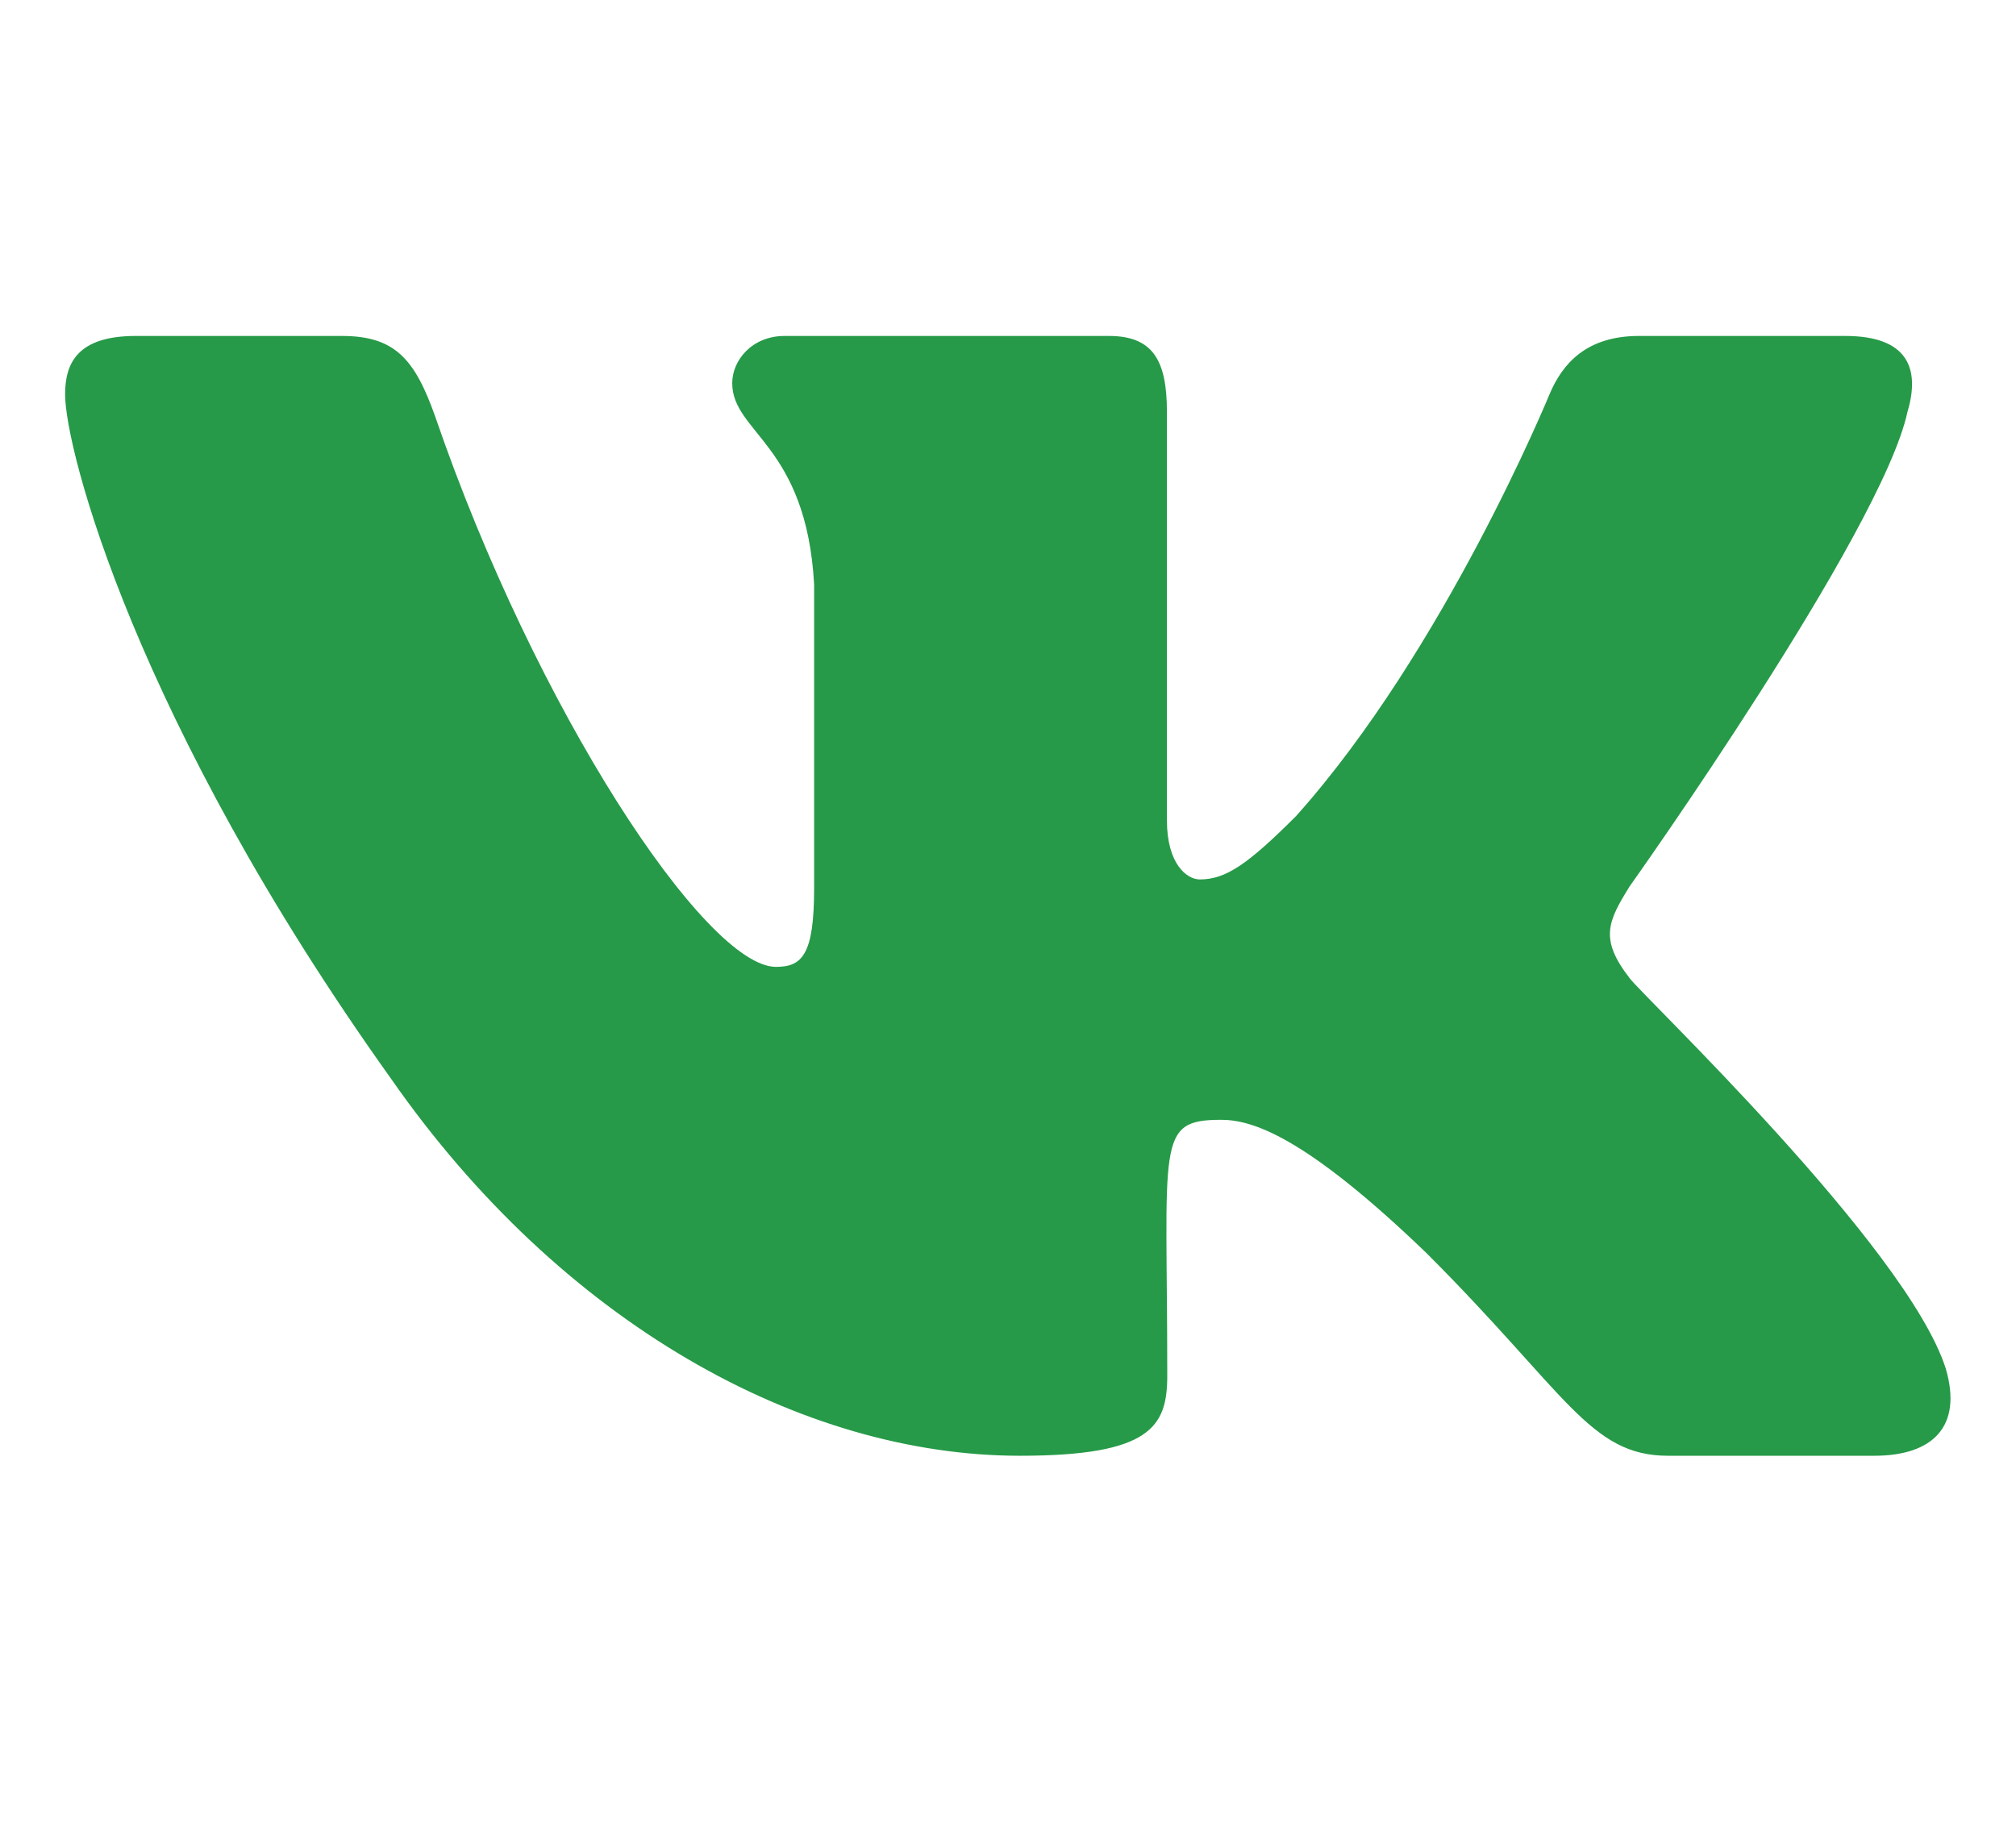 <svg width="24" height="22" viewBox="0 0 24 22" fill="none" xmlns="http://www.w3.org/2000/svg">
<path d="M22.708 4.904C22.863 4.383 22.708 4 21.967 4H19.512C18.887 4 18.6 4.329 18.446 4.696C18.446 4.696 17.196 7.742 15.429 9.717C14.858 10.287 14.596 10.471 14.283 10.471C14.129 10.471 13.892 10.287 13.892 9.767V4.904C13.892 4.279 13.717 4 13.2 4H9.342C8.95 4 8.717 4.292 8.717 4.562C8.717 5.154 9.6 5.292 9.692 6.958V10.575C9.692 11.367 9.55 11.512 9.238 11.512C8.404 11.512 6.379 8.454 5.179 4.954C4.938 4.275 4.7 4 4.071 4H1.617C0.917 4 0.775 4.329 0.775 4.696C0.775 5.346 1.608 8.575 4.654 12.842C6.683 15.754 9.542 17.333 12.142 17.333C13.704 17.333 13.896 16.983 13.896 16.379C13.896 13.596 13.754 13.333 14.537 13.333C14.9 13.333 15.525 13.517 16.983 14.921C18.65 16.587 18.925 17.333 19.858 17.333H22.312C23.012 17.333 23.367 16.983 23.163 16.292C22.696 14.838 19.542 11.846 19.4 11.646C19.038 11.179 19.142 10.971 19.4 10.554C19.404 10.55 22.4 6.333 22.708 4.904Z" fill="#269A48"/>
</svg>
